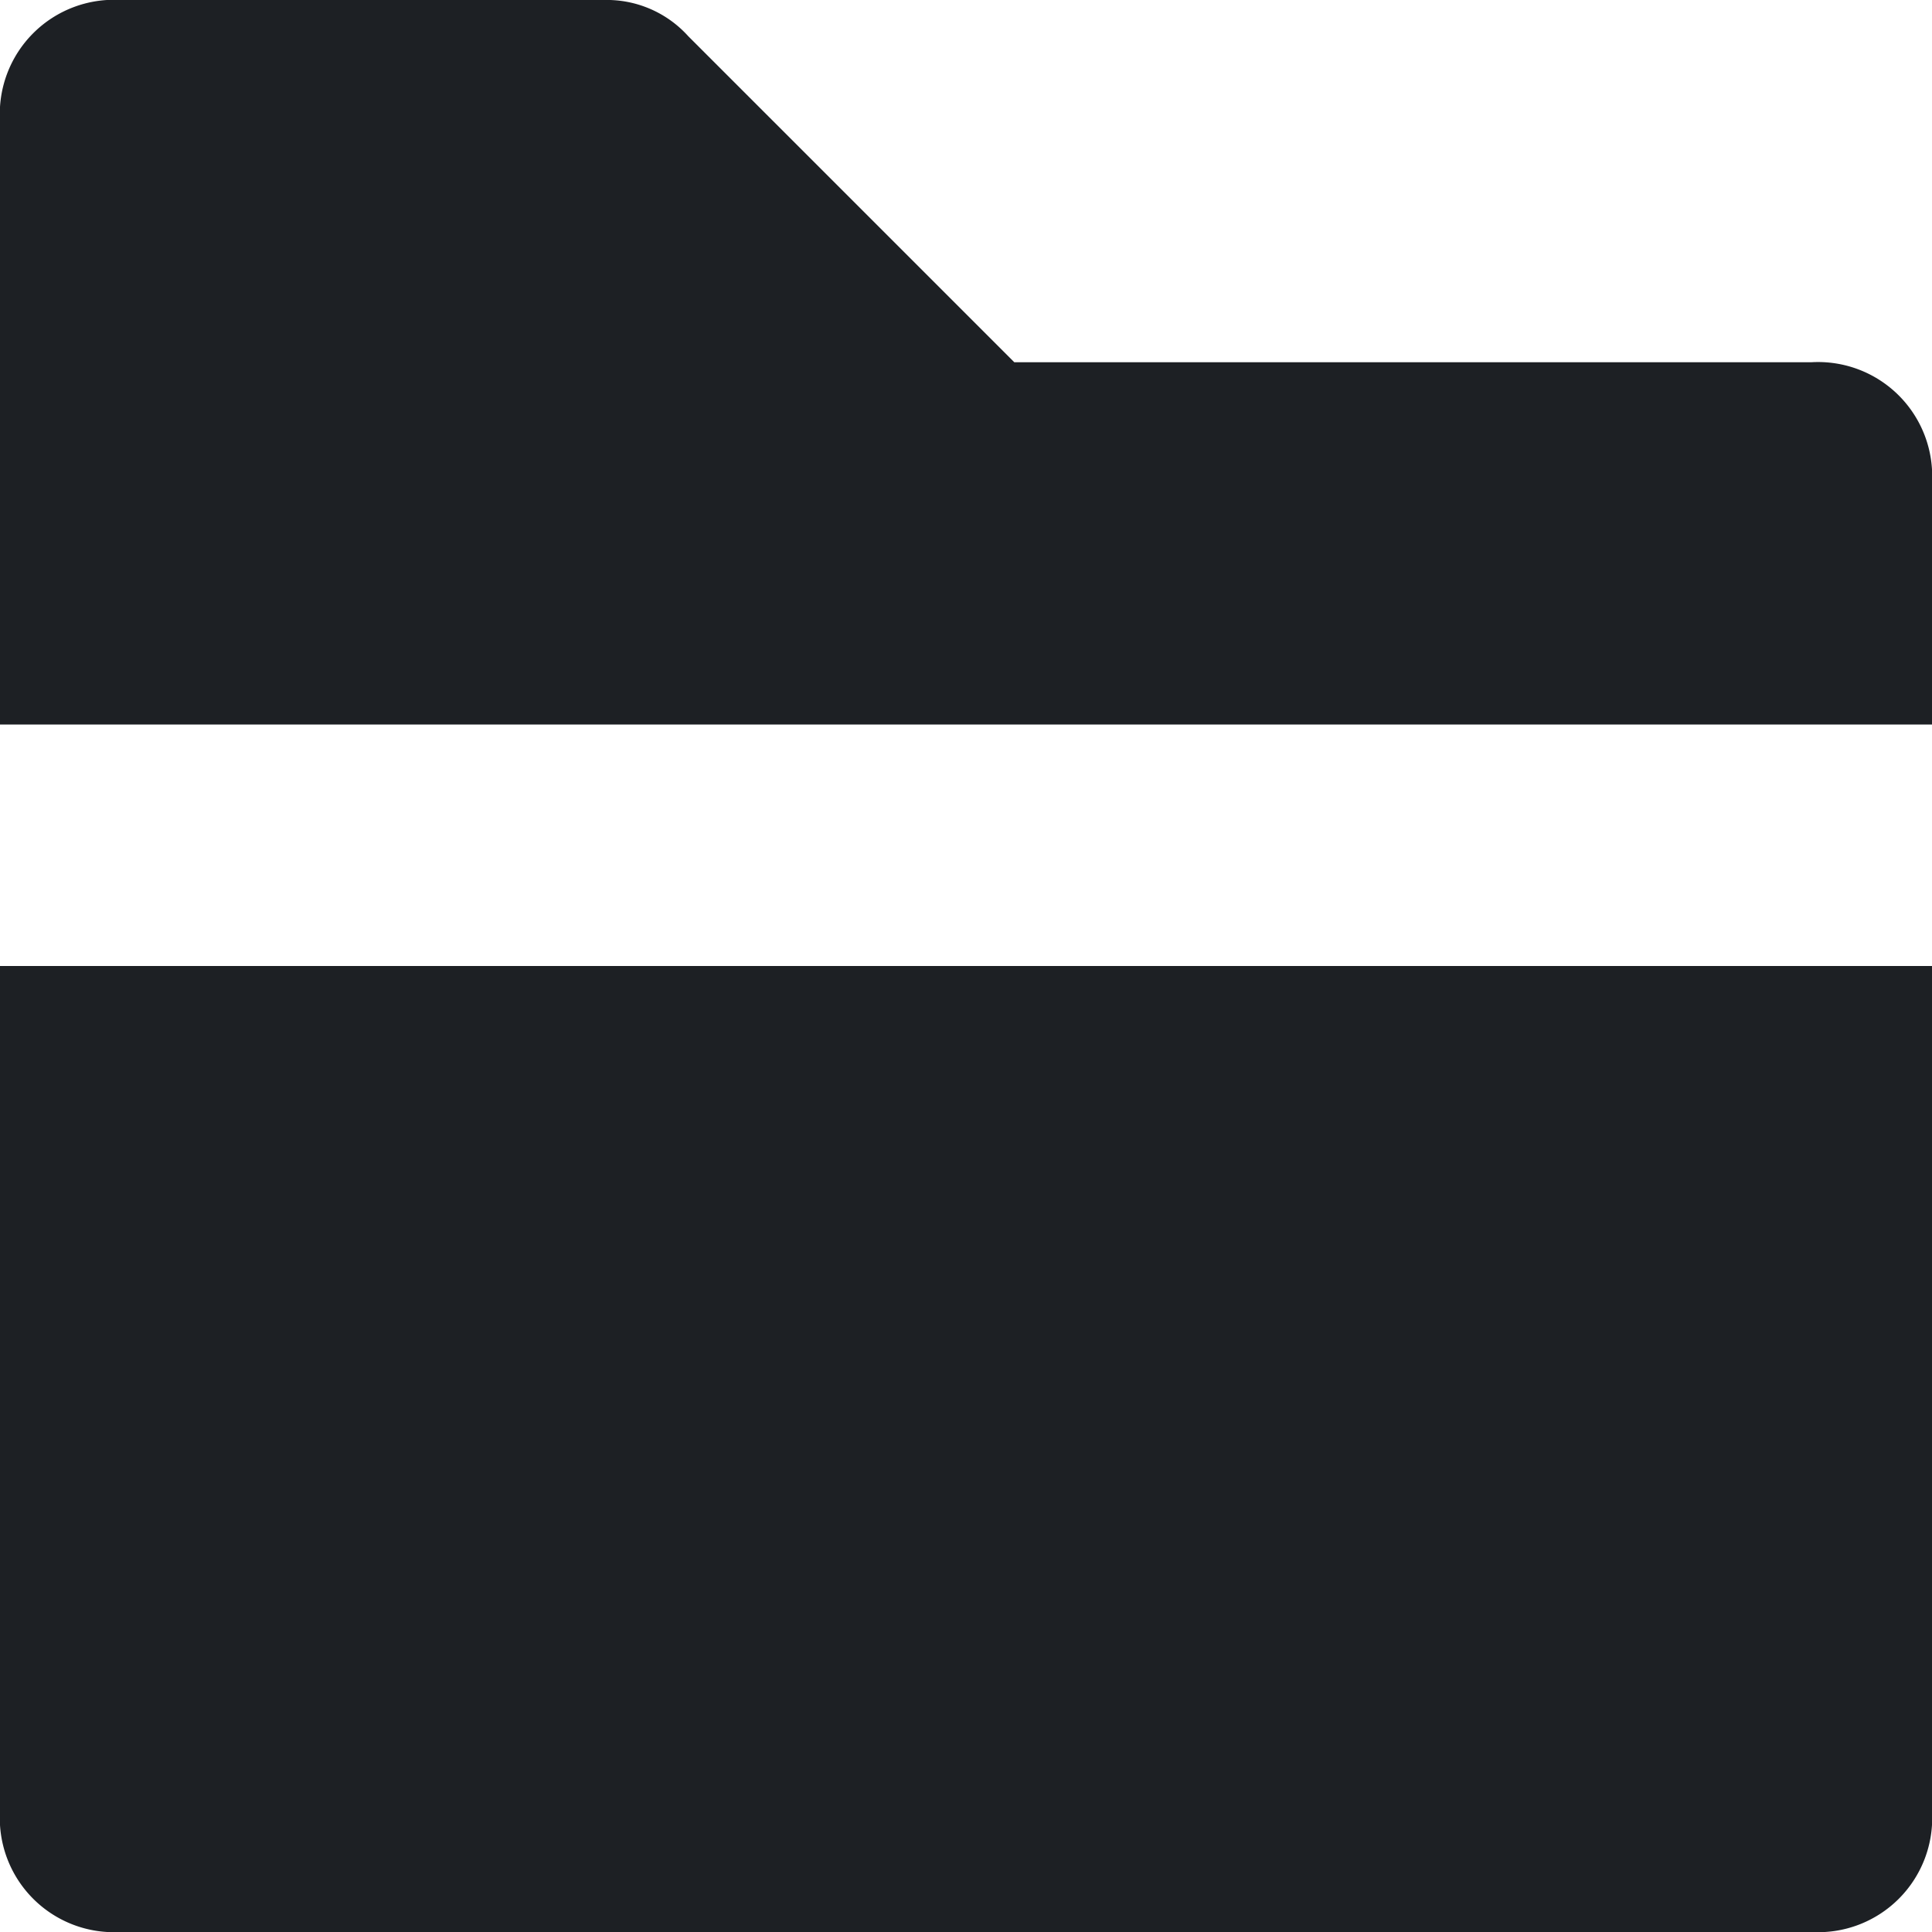 <svg id="folder-2" xmlns="http://www.w3.org/2000/svg" width="16" height="16" viewBox="0 0 16 16">
  <g id="Group_177" data-name="Group 177">
    <path id="Path_85" data-name="Path 85" d="M0,8v7a.945.945,0,0,0,1,1H15a.945.945,0,0,0,1-1V8Z" fill="#1d2024"/>
    <path id="Path_86" data-name="Path 86" d="M16,6V4a.945.945,0,0,0-1-1H8.4L5.7.3A.908.908,0,0,0,5,0H1A.945.945,0,0,0,0,1V6Z" fill="#1d2024"/>
  </g>
</svg>
